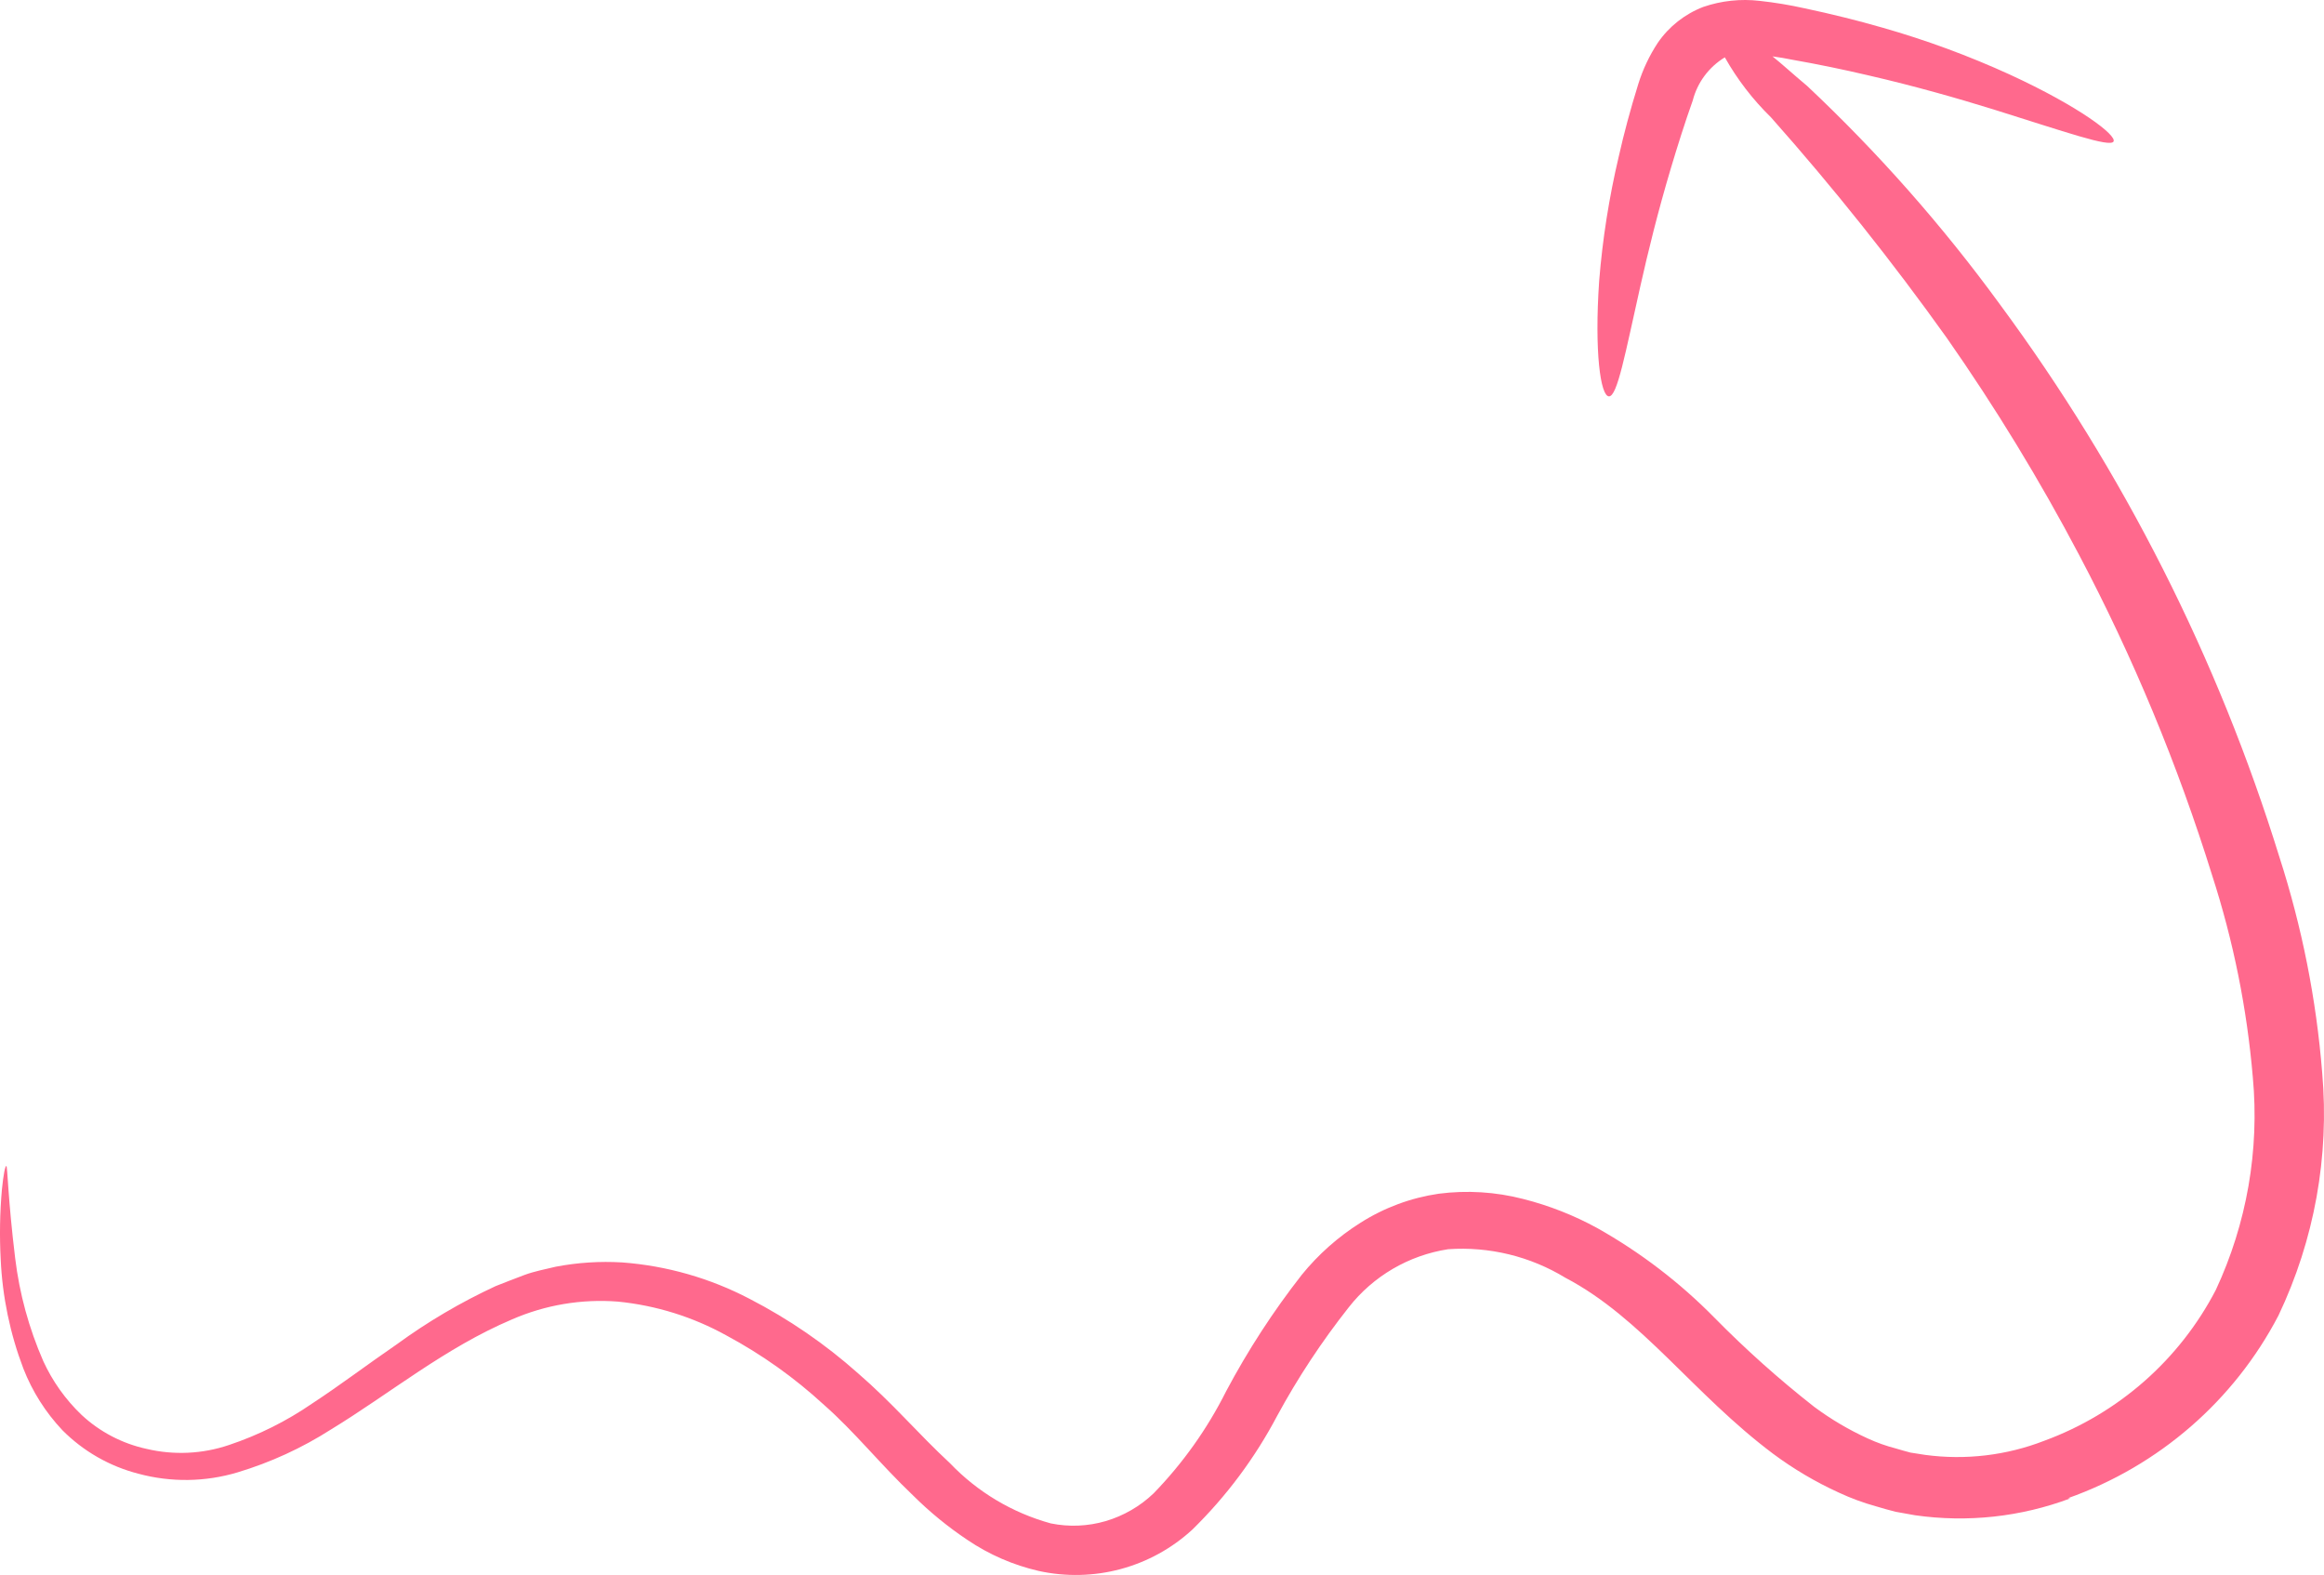 <svg width="183" height="124" viewBox="0 0 183 124" fill="none" xmlns="http://www.w3.org/2000/svg">
<path d="M163.024 117.968C159.13 119.43 154.926 119.887 150.806 119.298L149.267 119.023C148.759 118.9 148.252 118.748 147.728 118.595C146.72 118.316 145.737 117.953 144.789 117.51C142.962 116.677 141.229 115.652 139.619 114.455C133.341 109.749 129.294 103.76 123.262 100.598C120.496 98.911 117.268 98.126 114.03 98.352C110.926 98.831 108.124 100.471 106.198 102.935C104.078 105.617 102.194 108.474 100.566 111.475C98.82 114.785 96.567 117.805 93.888 120.428C92.287 121.901 90.351 122.967 88.244 123.534C86.138 124.1 83.924 124.151 81.793 123.682C79.785 123.221 77.88 122.392 76.177 121.238C74.641 120.212 73.208 119.04 71.899 117.739C69.314 115.28 67.283 112.713 64.883 110.605C62.56 108.467 59.975 106.629 57.189 105.135C54.56 103.681 51.659 102.776 48.664 102.477C45.805 102.253 42.934 102.736 40.309 103.882C35.047 106.113 30.676 109.734 26.06 112.545C23.778 114.004 21.303 115.14 18.705 115.921C16.166 116.681 13.463 116.718 10.904 116.028C8.634 115.445 6.565 114.263 4.918 112.606C3.587 111.198 2.543 109.548 1.84 107.748C0.79 104.992 0.188 102.089 0.055 99.146C-0.042 97.323 -0.011 95.496 0.148 93.677C0.271 92.439 0.409 91.782 0.502 91.797C0.594 91.813 0.625 94.41 1.194 99.055C1.532 101.851 2.279 104.584 3.41 107.167C4.135 108.747 5.153 110.178 6.411 111.384C7.846 112.726 9.623 113.655 11.55 114.073C13.695 114.579 15.941 114.473 18.028 113.767C20.357 112.988 22.564 111.888 24.583 110.498C26.737 109.092 28.907 107.442 31.246 105.838C33.682 104.059 36.291 102.523 39.032 101.255C39.786 100.964 40.571 100.643 41.325 100.368C42.078 100.093 42.94 99.925 43.771 99.727C45.489 99.4 47.241 99.287 48.987 99.391C52.5 99.653 55.92 100.631 59.035 102.263C62.119 103.855 64.988 105.826 67.575 108.13C68.868 109.245 70.114 110.482 71.284 111.689C72.453 112.896 73.607 114.088 74.808 115.203C76.972 117.469 79.717 119.106 82.747 119.939C84.182 120.231 85.667 120.168 87.071 119.756C88.486 119.337 89.778 118.588 90.841 117.571C93.145 115.196 95.07 112.486 96.55 109.535C98.261 106.313 100.254 103.245 102.505 100.368C103.808 98.762 105.367 97.379 107.121 96.274C108.991 95.084 111.094 94.303 113.291 93.982C115.513 93.695 117.77 93.835 119.939 94.395C121.973 94.909 123.933 95.679 125.771 96.686C129.168 98.595 132.276 100.972 135.003 103.745C137.465 106.247 140.086 108.589 142.851 110.757C144.164 111.733 145.577 112.567 147.067 113.248C147.785 113.578 148.532 113.844 149.298 114.042C149.683 114.149 150.052 114.271 150.437 114.363L151.606 114.546C154.774 114.971 158 114.588 160.977 113.431C166.818 111.284 171.637 107.043 174.487 101.545C176.923 96.32 177.926 90.549 177.395 84.816C176.937 79.416 175.864 74.086 174.195 68.927C171.486 60.214 167.978 51.765 163.716 43.688C160.605 37.784 157.126 32.08 153.299 26.607C148.995 20.578 144.372 14.779 139.45 9.236C138.021 7.841 136.799 6.251 135.819 4.515C134.564 5.276 133.658 6.493 133.295 7.907C132.664 9.679 132.079 11.543 131.572 13.239C130.541 16.692 129.771 19.839 129.171 22.513C127.971 27.845 127.356 31.221 126.694 31.206C126.032 31.19 125.54 27.722 125.924 22.115C126.189 18.822 126.703 15.554 127.463 12.338C127.879 10.489 128.371 8.656 129.002 6.624C129.359 5.473 129.877 4.377 130.541 3.369C131.419 2.088 132.67 1.102 134.126 0.543C135.553 0.054 137.074 -0.107 138.573 0.069C139.752 0.198 140.924 0.392 142.081 0.65C144.251 1.108 146.328 1.628 148.236 2.178C151.67 3.156 155.024 4.392 158.269 5.875C163.777 8.411 166.716 10.672 166.424 11.146C166.132 11.62 162.623 10.382 157.007 8.625C154.191 7.754 150.852 6.792 147.067 5.921C145.174 5.478 143.189 5.065 141.112 4.699C140.604 4.592 140.112 4.515 139.573 4.439C140.281 5.004 141.112 5.768 142.312 6.776C147.889 12.022 152.963 17.771 157.469 23.949C167.207 37.134 174.65 51.847 179.488 67.475C181.267 72.99 182.398 78.691 182.858 84.464C183.435 91.026 182.246 97.622 179.411 103.577C175.915 110.276 169.994 115.413 162.839 117.953" fill="#FF698D"/>
</svg>
